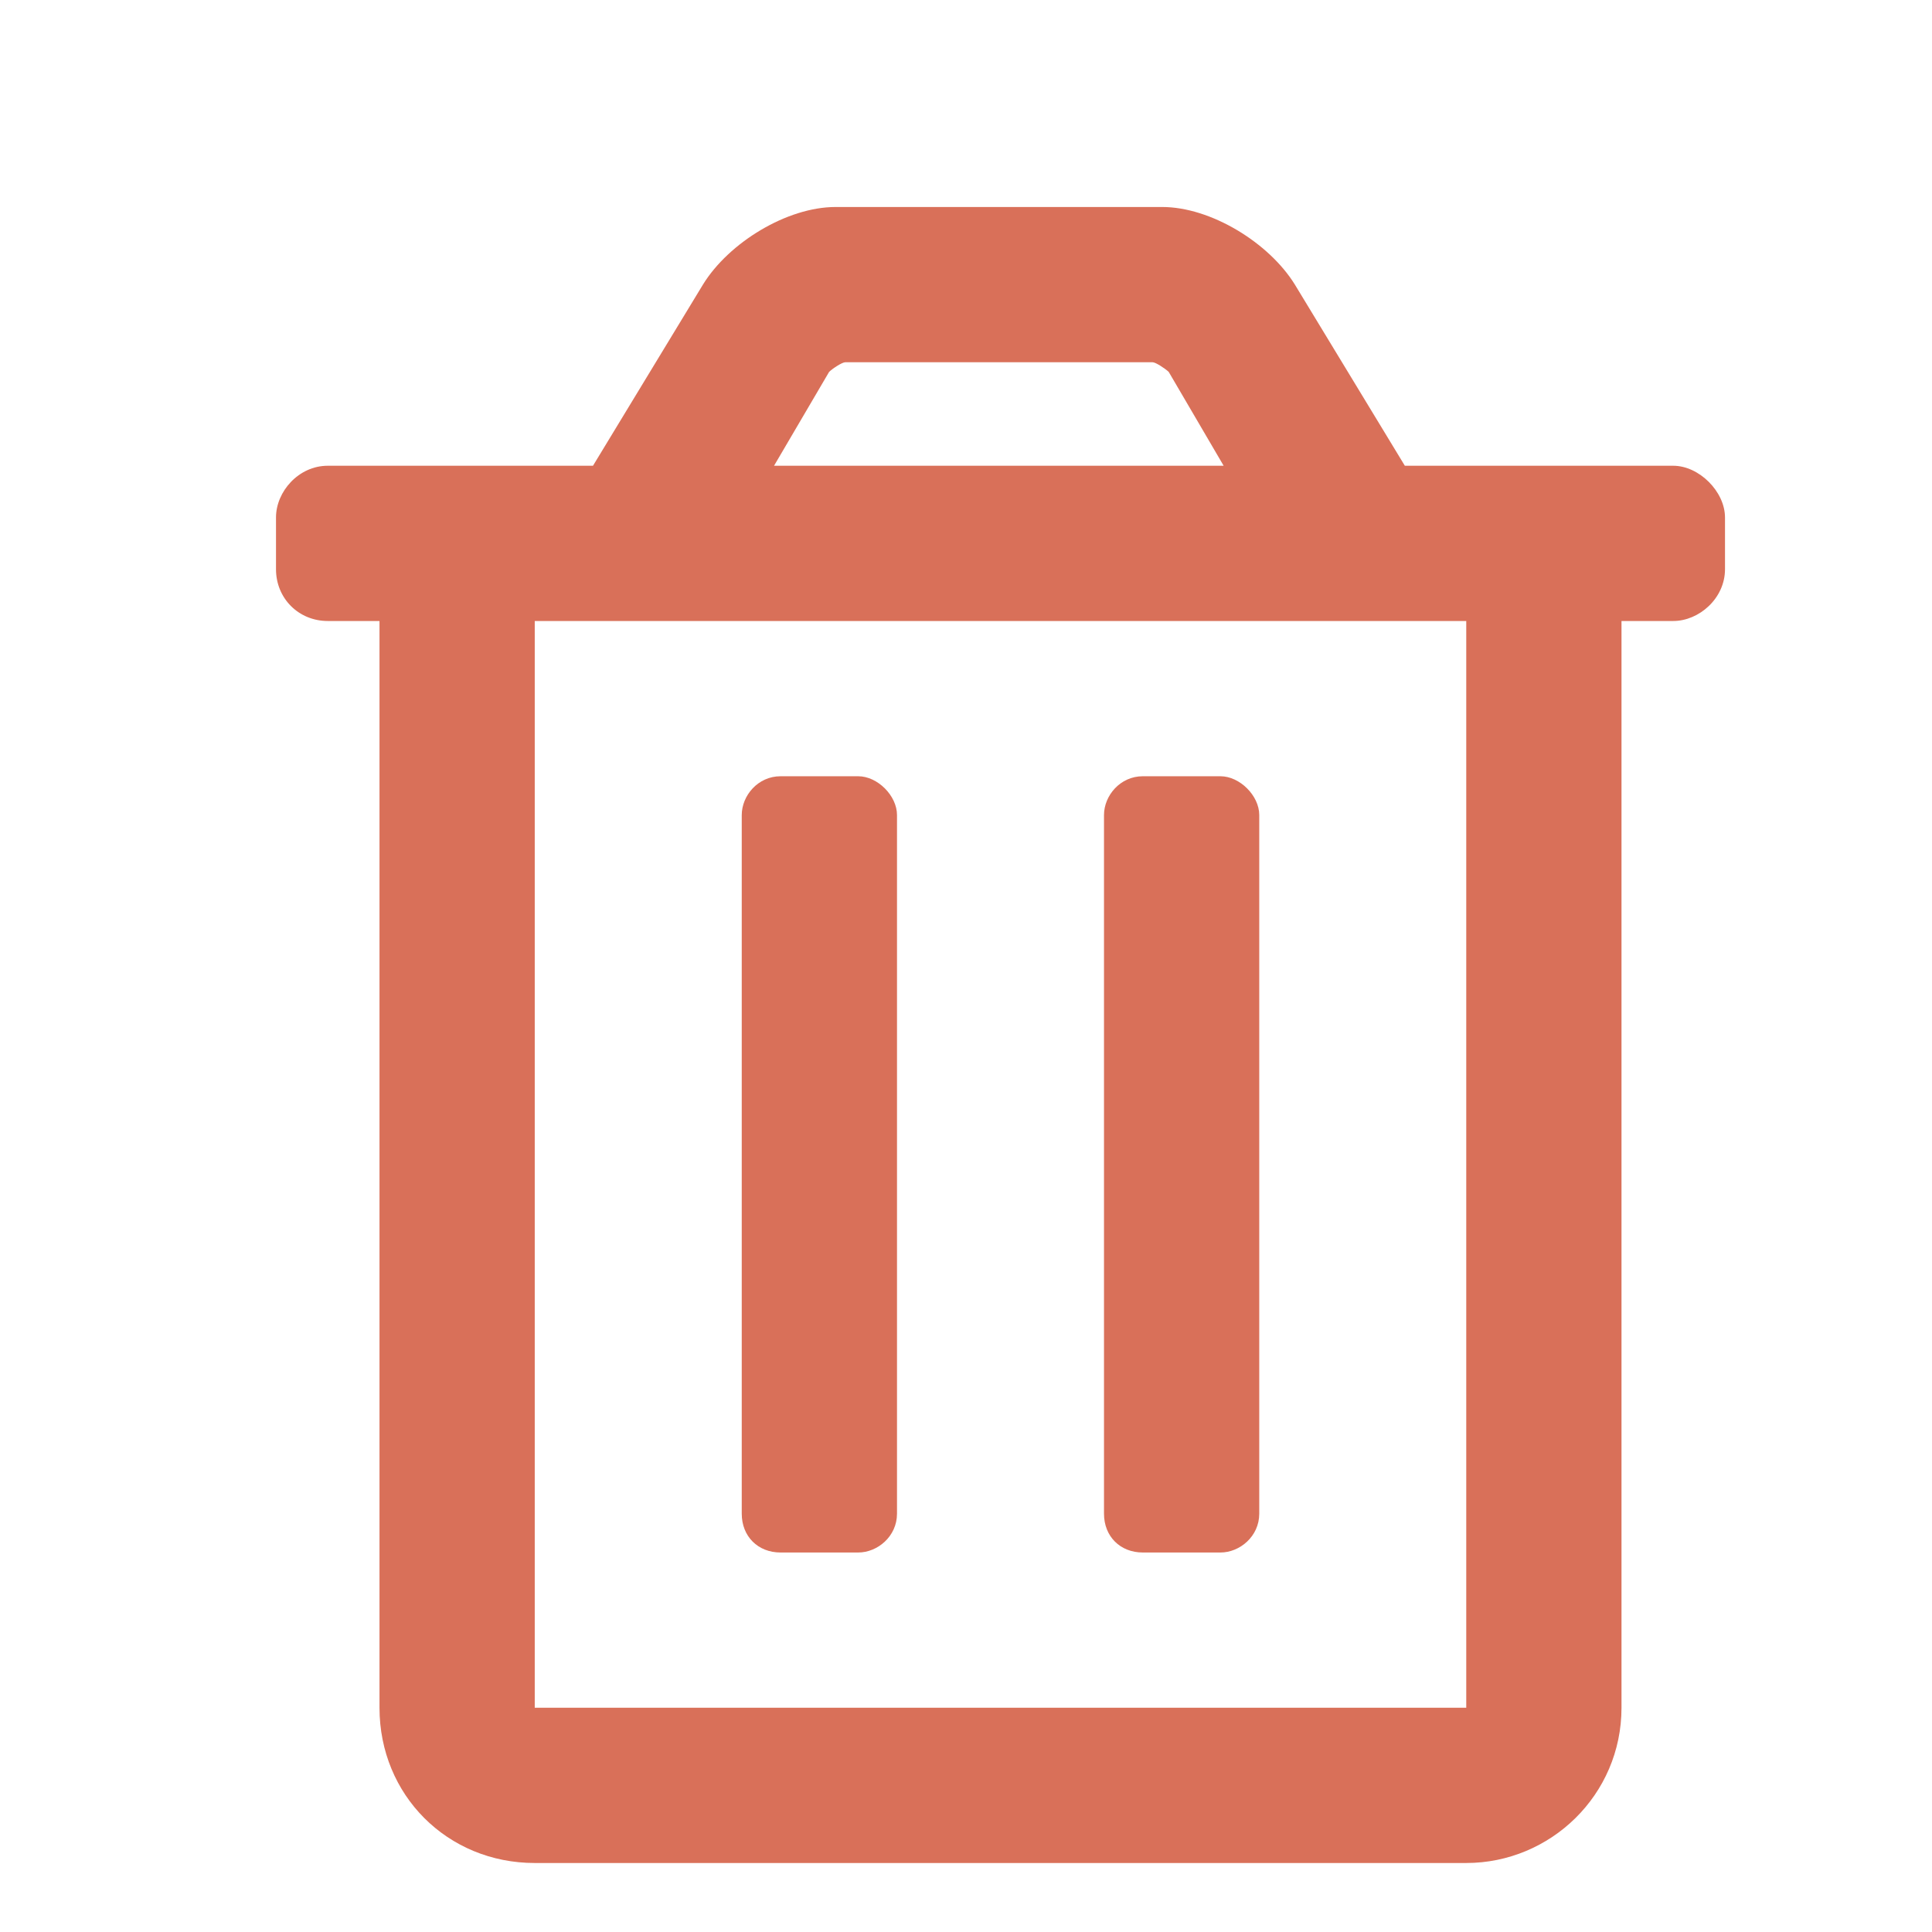 <svg width="14" height="14" viewBox="0 0 14 14" fill="none" xmlns="http://www.w3.org/2000/svg">
<path d="M8.281 11.25H8.844C8.984 11.25 9.125 11.133 9.125 10.969V5.906C9.125 5.766 8.984 5.625 8.844 5.625H8.281C8.117 5.625 8 5.766 8 5.906V10.969C8 11.133 8.117 11.25 8.281 11.25ZM12.125 3.375H10.18L9.383 2.062C9.195 1.758 8.773 1.5 8.422 1.5H6.055C5.703 1.5 5.281 1.758 5.094 2.062L4.297 3.375H2.375C2.164 3.375 2 3.562 2 3.75V4.125C2 4.336 2.164 4.5 2.375 4.5H2.75V12.375C2.75 13.008 3.242 13.5 3.875 13.5H10.625C11.234 13.5 11.75 13.008 11.75 12.375V4.5H12.125C12.312 4.5 12.5 4.336 12.5 4.125V3.75C12.5 3.562 12.312 3.375 12.125 3.375ZM6.008 2.695C6.031 2.672 6.102 2.625 6.125 2.625H6.148H8.352C8.375 2.625 8.445 2.672 8.469 2.695L8.867 3.375H5.609L6.008 2.695ZM10.625 12.375H3.875V4.5H10.625V12.375ZM5.656 11.25H6.219C6.359 11.25 6.5 11.133 6.5 10.969V5.906C6.5 5.766 6.359 5.625 6.219 5.625H5.656C5.492 5.625 5.375 5.766 5.375 5.906V10.969C5.375 11.133 5.492 11.25 5.656 11.25Z" fill="#D97059"/>
</svg>
